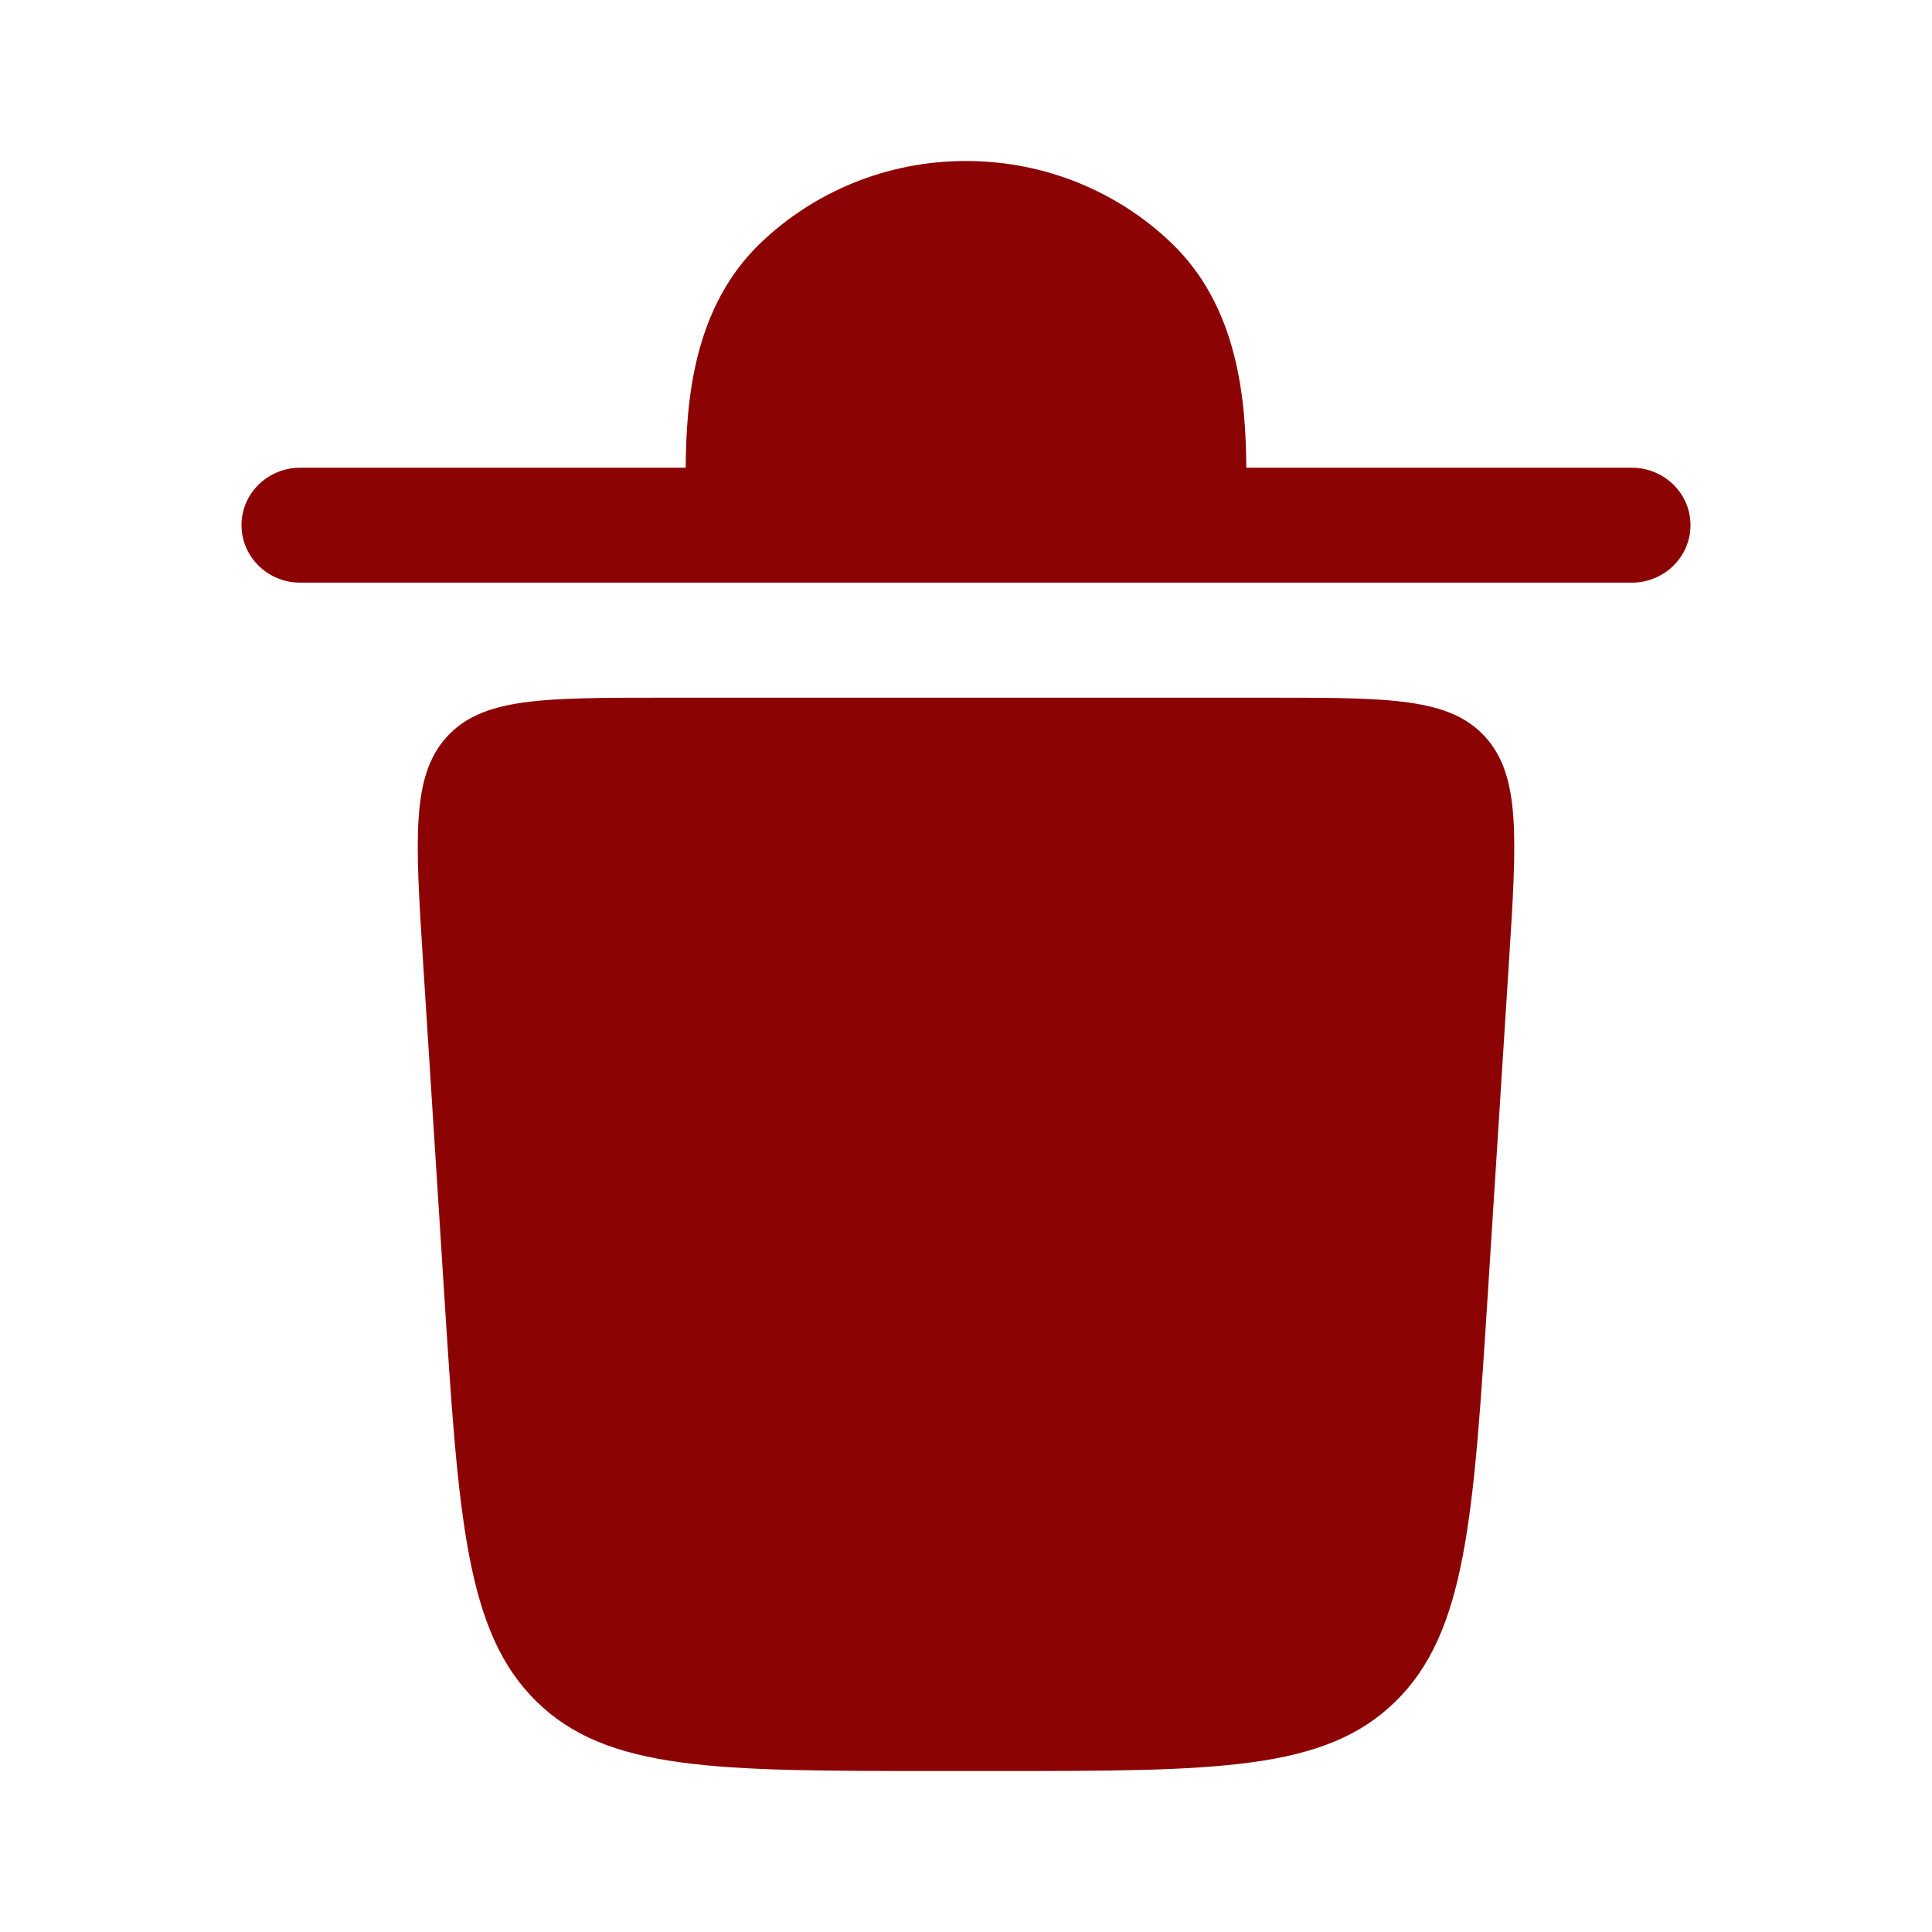 <!DOCTYPE svg PUBLIC "-//W3C//DTD SVG 1.1//EN" "http://www.w3.org/Graphics/SVG/1.1/DTD/svg11.dtd">

<!-- Uploaded to: SVG Repo, www.svgrepo.com, Transformed by: SVG Repo Mixer Tools -->
<svg width="24px" height="24px" viewBox="0 0 24 24" fill="none" xmlns="http://www.w3.org/2000/svg">

    <g id="SVGRepo_bgCarrier" stroke-width="0" />

    <g id="SVGRepo_tracerCarrier" stroke-linecap="round" stroke-linejoin="round" />

    <g id="SVGRepo_iconCarrier">
        <path
            d="M3 6.524C3 6.129 3.327 5.81 3.73 5.81H8.518C8.524 4.968 8.616 3.815 9.45 3.017C10.107 2.388 11.008 2 12 2C12.992 2 13.893 2.388 14.55 3.017C15.384 3.815 15.476 4.968 15.482 5.81H20.27C20.673 5.81 21 6.129 21 6.524C21 6.918 20.673 7.238 20.27 7.238H3.73C3.327 7.238 3 6.918 3 6.524Z"
            fill="#8c0303" />
        <path
            d="M11.607 22H12.393C15.101 22 16.455 22 17.335 21.137C18.215 20.274 18.305 18.858 18.485 16.026L18.745 11.945C18.843 10.409 18.891 9.64 18.45 9.154C18.008 8.667 17.262 8.667 15.771 8.667H8.229C6.737 8.667 5.992 8.667 5.55 9.154C5.109 9.64 5.158 10.409 5.255 11.945L5.515 16.026C5.695 18.858 5.785 20.274 6.665 21.137C7.545 22 8.899 22 11.607 22Z"
            fill="#8c0303" />
    </g>

</svg>